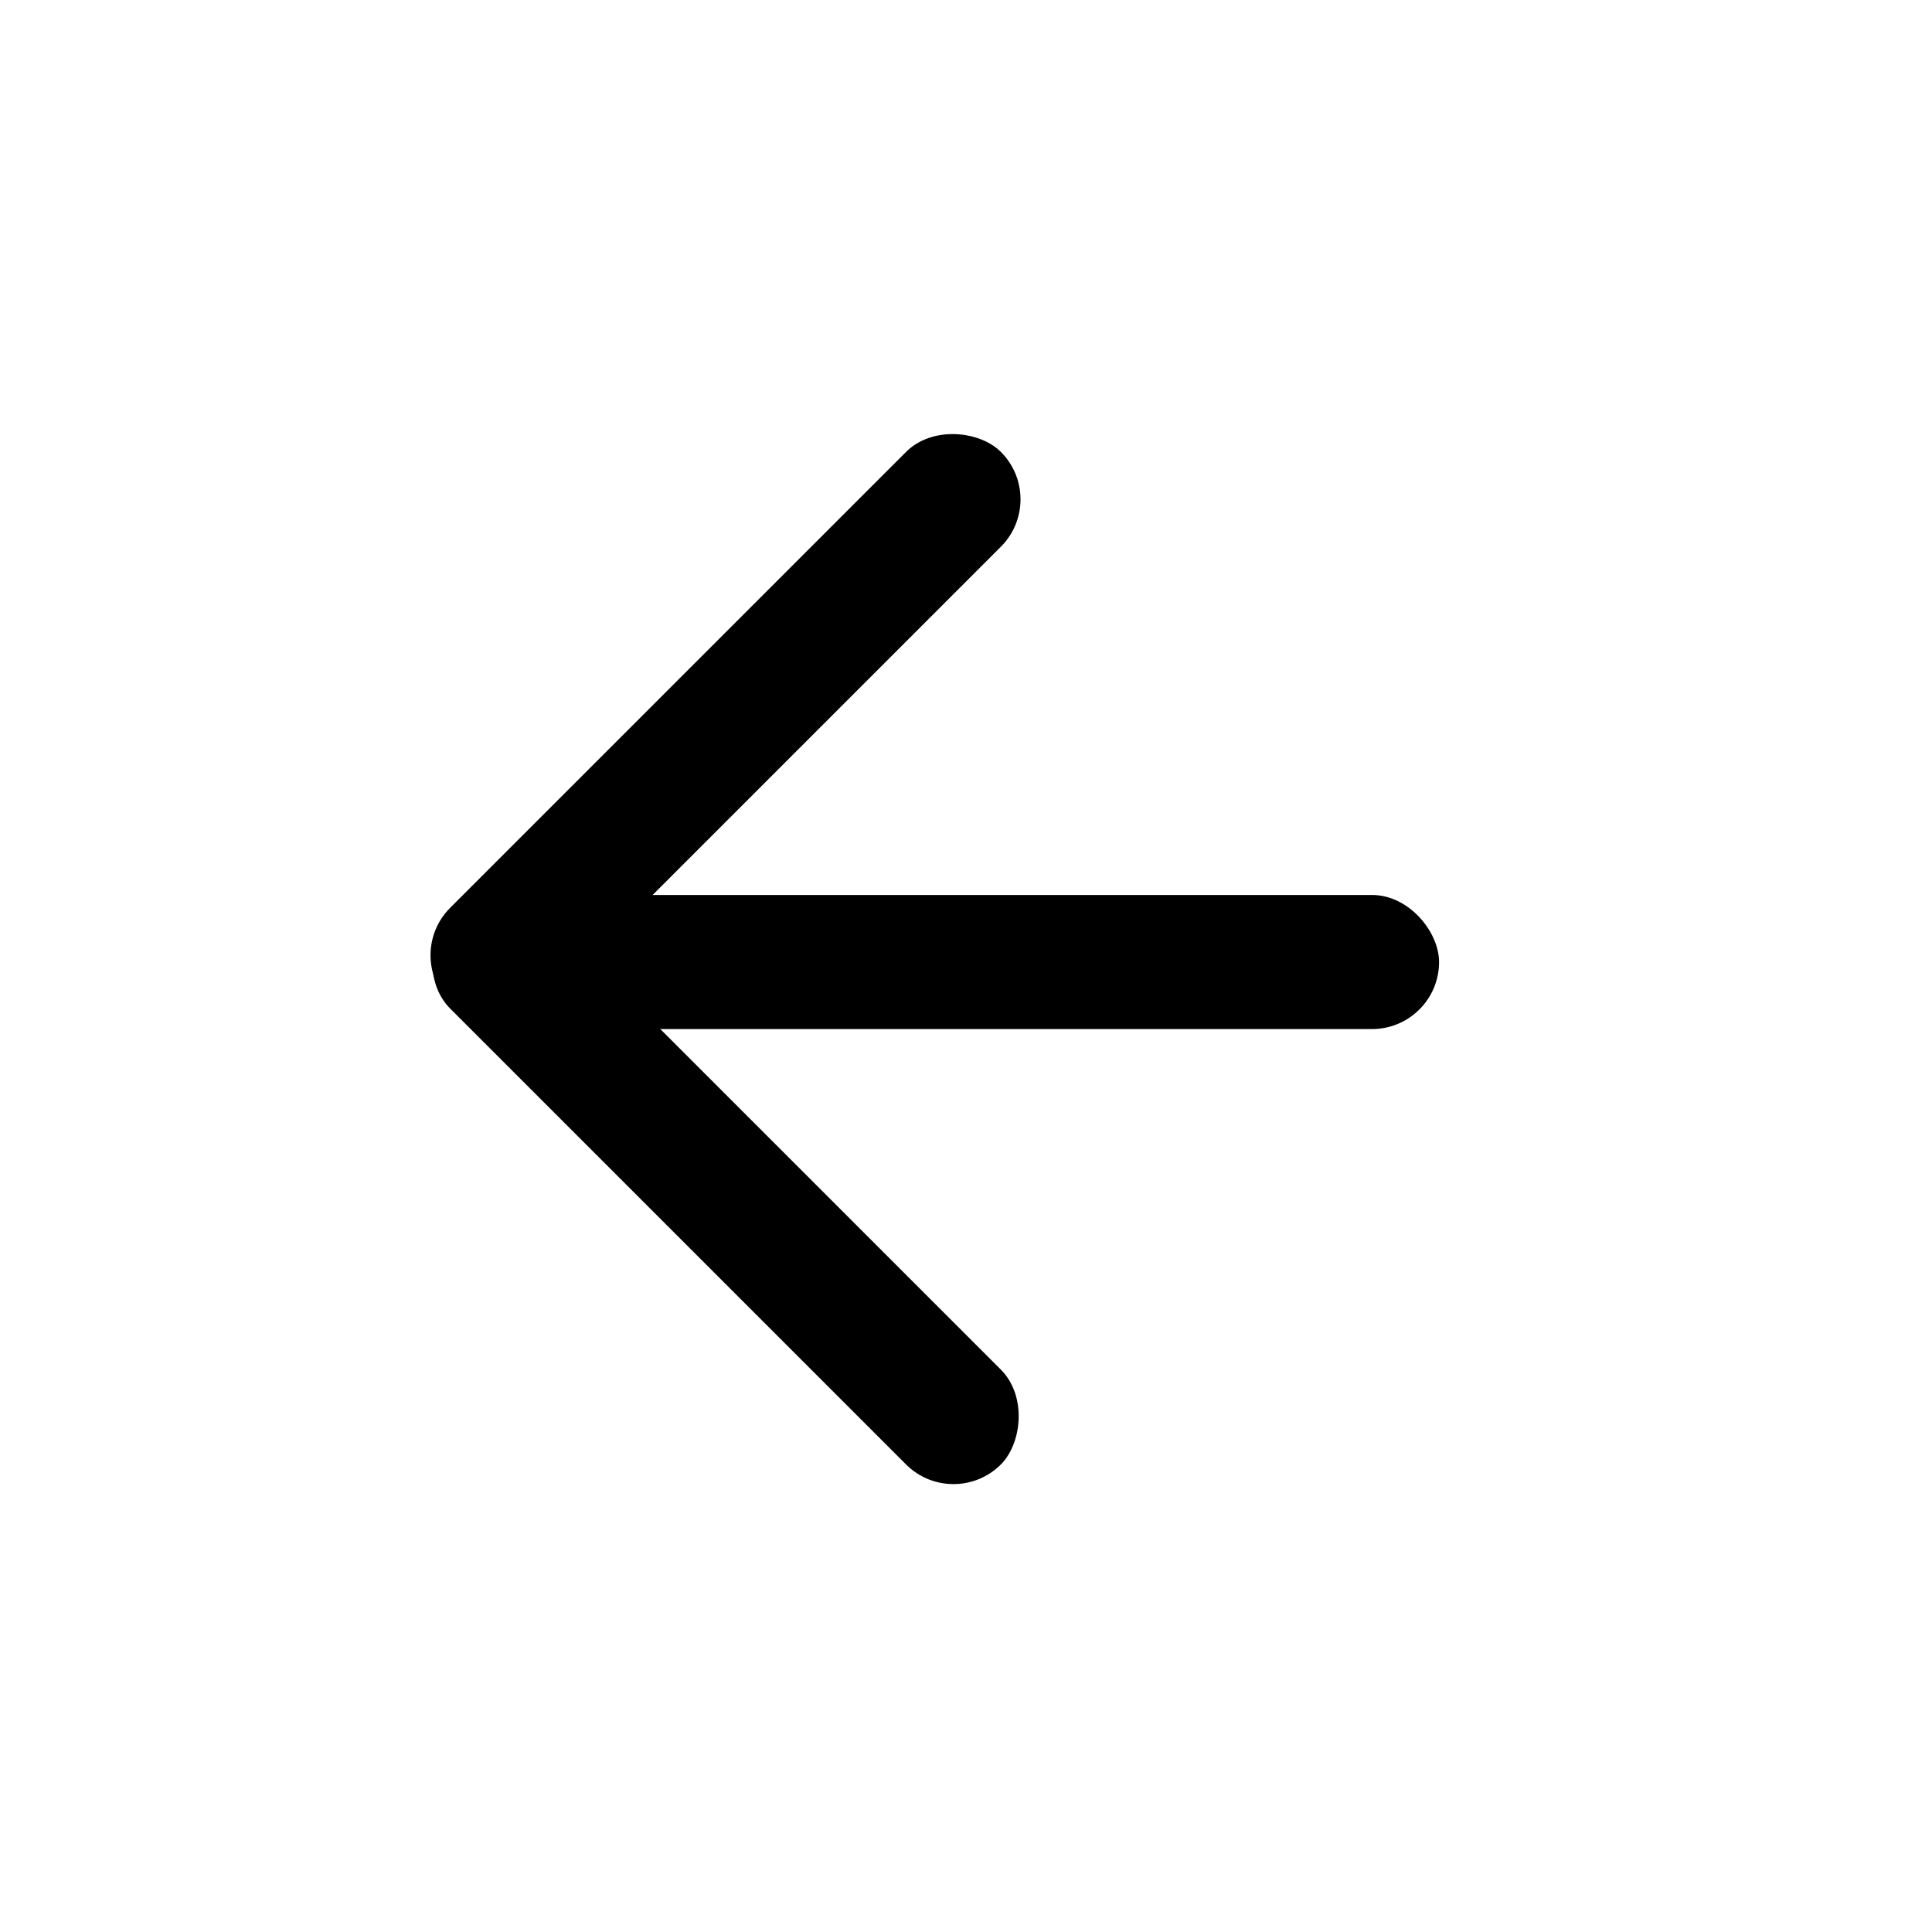 <svg xmlns="http://www.w3.org/2000/svg" viewBox="403 -128 100 100"><defs><style>.a{fill:none;}</style></defs><g transform="translate(403 -128)"><rect class="a" width="100" height="100"/><path class="a" d="M0,0H23a0,0,0,0,1,0,0V51.5A11.5,11.5,0,0,1,11.5,63h0A11.5,11.5,0,0,1,0,51.5V0A0,0,0,0,1,0,0Z" transform="translate(39 19)"/><path class="a" d="M0,0H23a0,0,0,0,1,0,0V51.5A11.5,11.5,0,0,1,11.5,63h0A11.5,11.5,0,0,1,0,51.5V0A0,0,0,0,1,0,0Z" transform="translate(39 19)"/><rect width="49.566" height="6.94" rx="3.47" transform="translate(24.92 46.324)"/><rect width="40.313" height="6.94" rx="3.47" transform="translate(25.753 44.841) rotate(45)"/><rect width="40.313" height="6.94" rx="3.47" transform="translate(20.846 49.443) rotate(-45)"/></g></svg>
